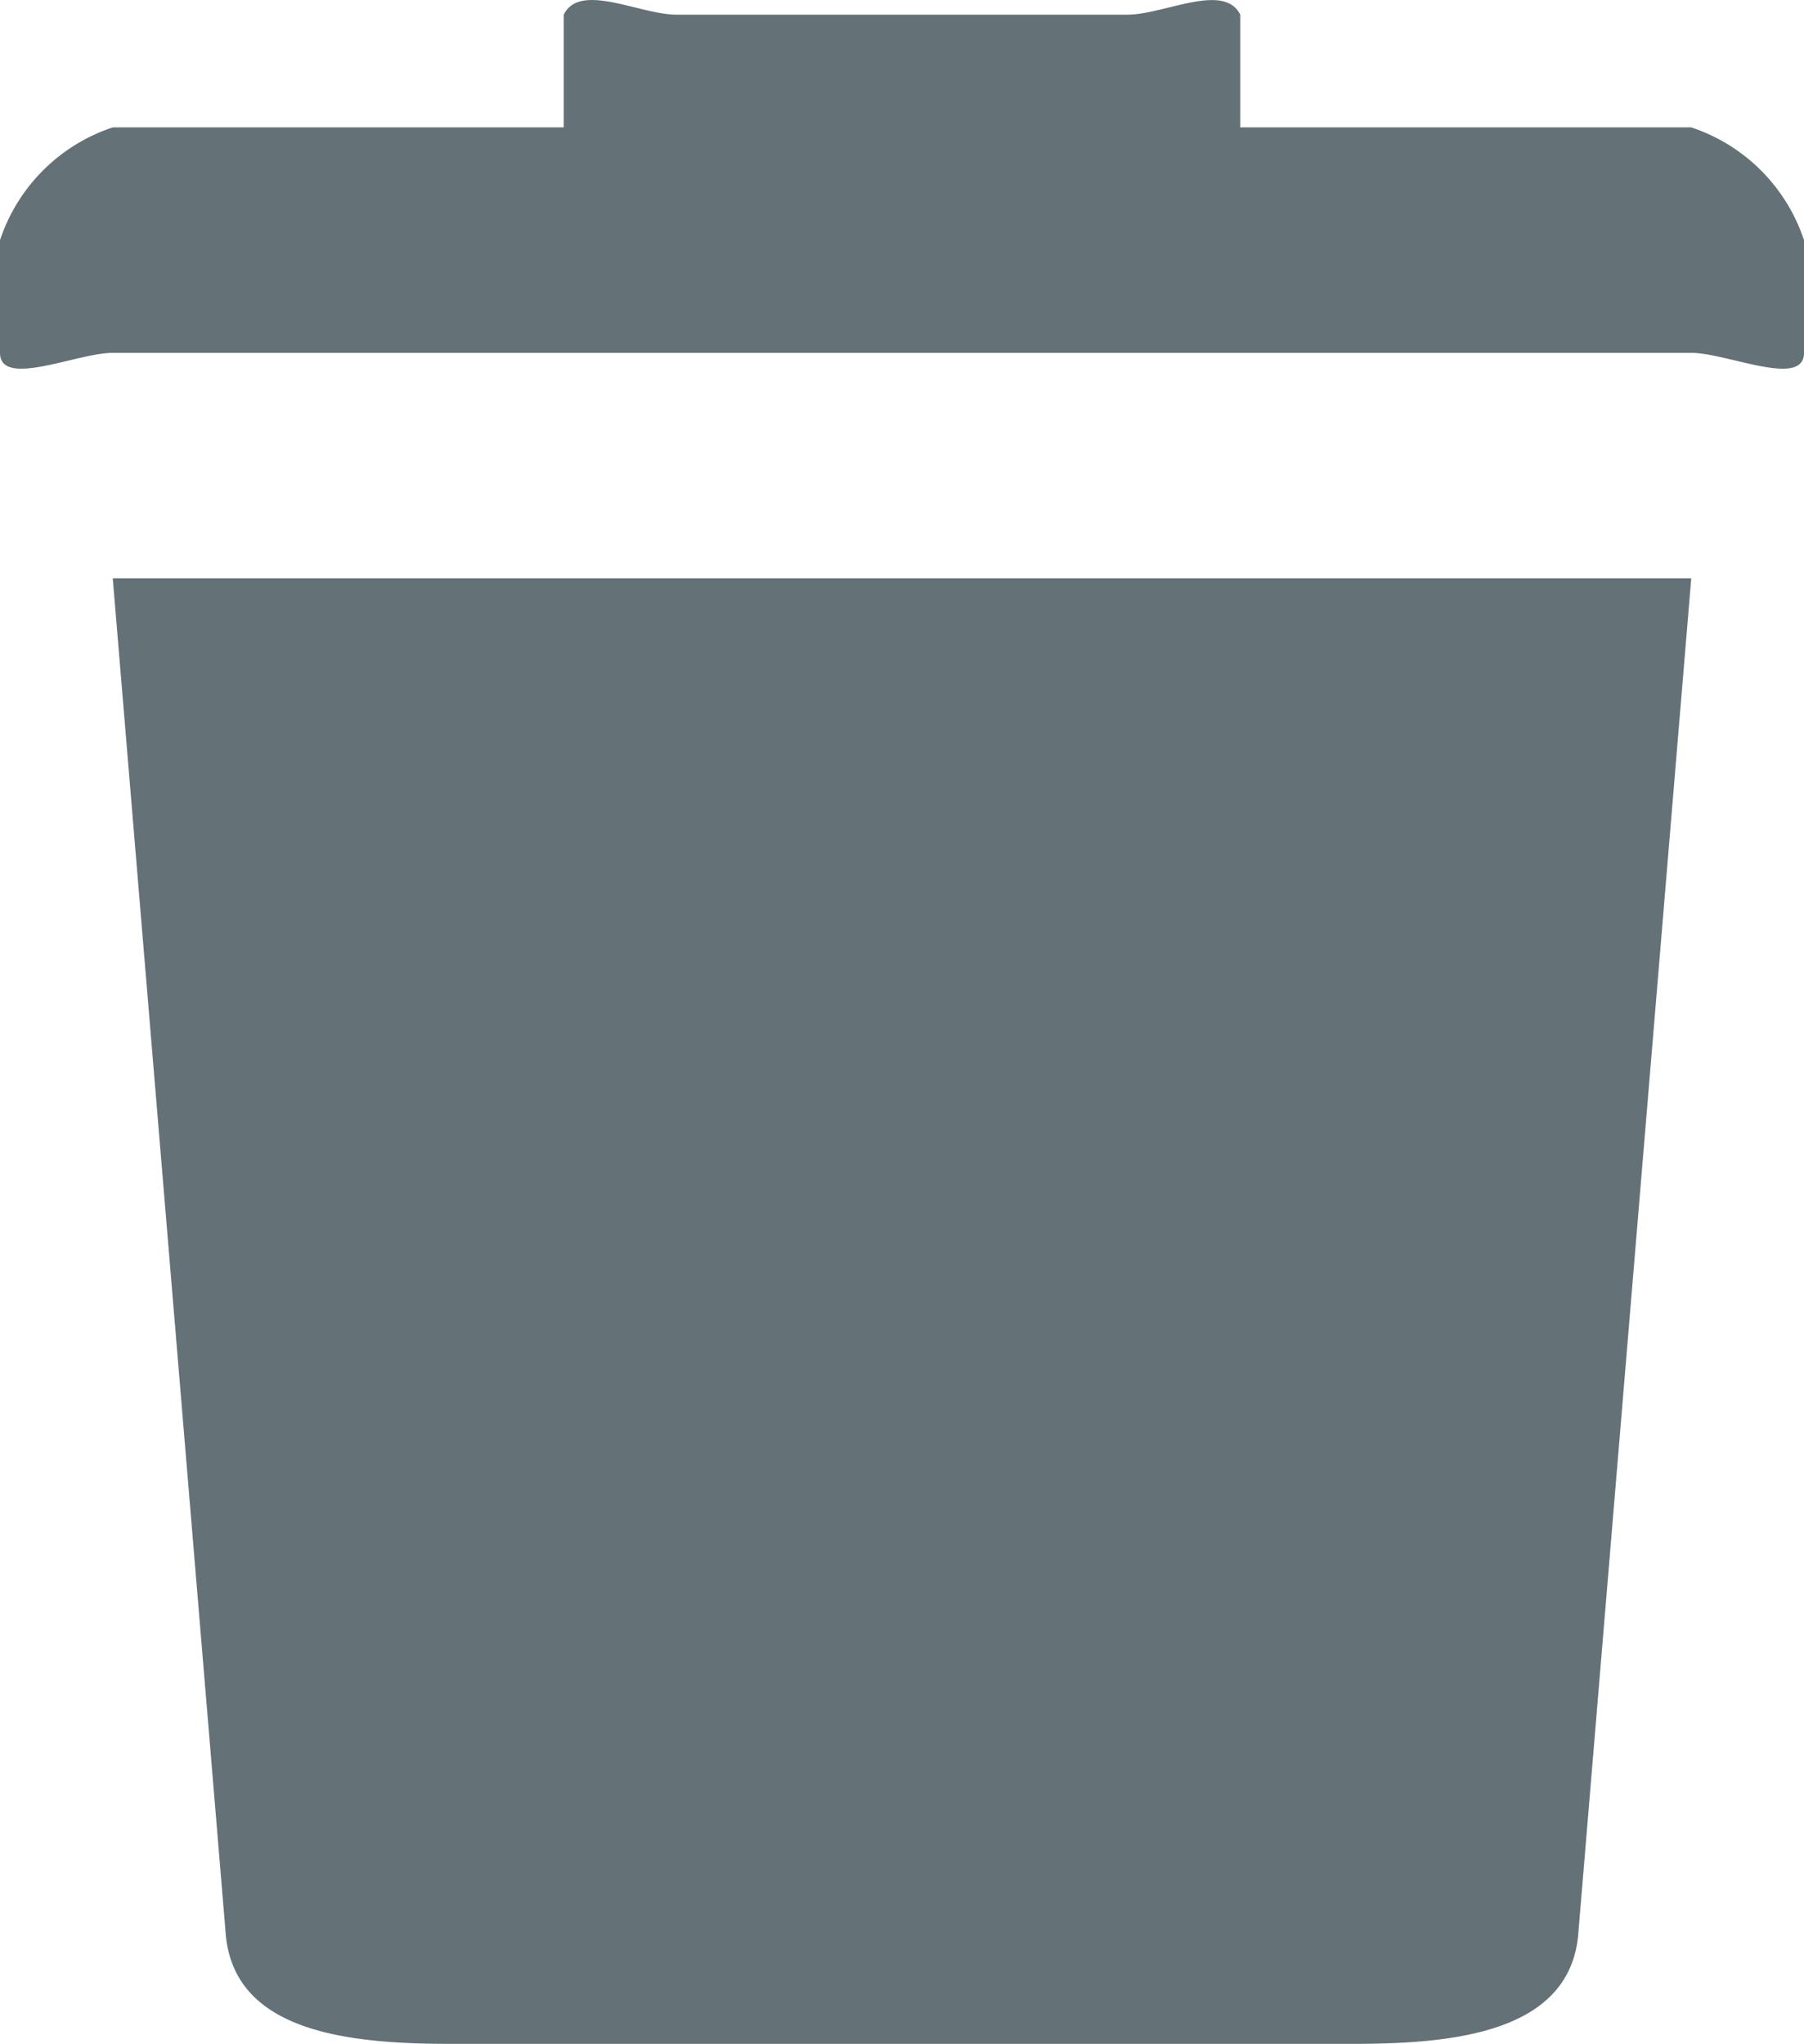 <svg xmlns="http://www.w3.org/2000/svg" width="16" height="18.13" viewBox="0 0 16 18.13"><defs><style>.a{fill:#647278;}</style></defs><path class="a" d="M15,1H11V0c-.145-.291-.675,0-1,0H6c-.325,0-.857-.292-1,0V1H1A1.577,1.577,0,0,0,0,2V3c0,.316.684,0,1,0H15c.316,0,1,.316,1,0V2A1.577,1.577,0,0,0,15,1ZM2,17c.057.9,1.095,1,2,1h8c.9,0,1.943-.1,2-1L15,5H1Z" transform="translate(0 0.13)"/></svg>